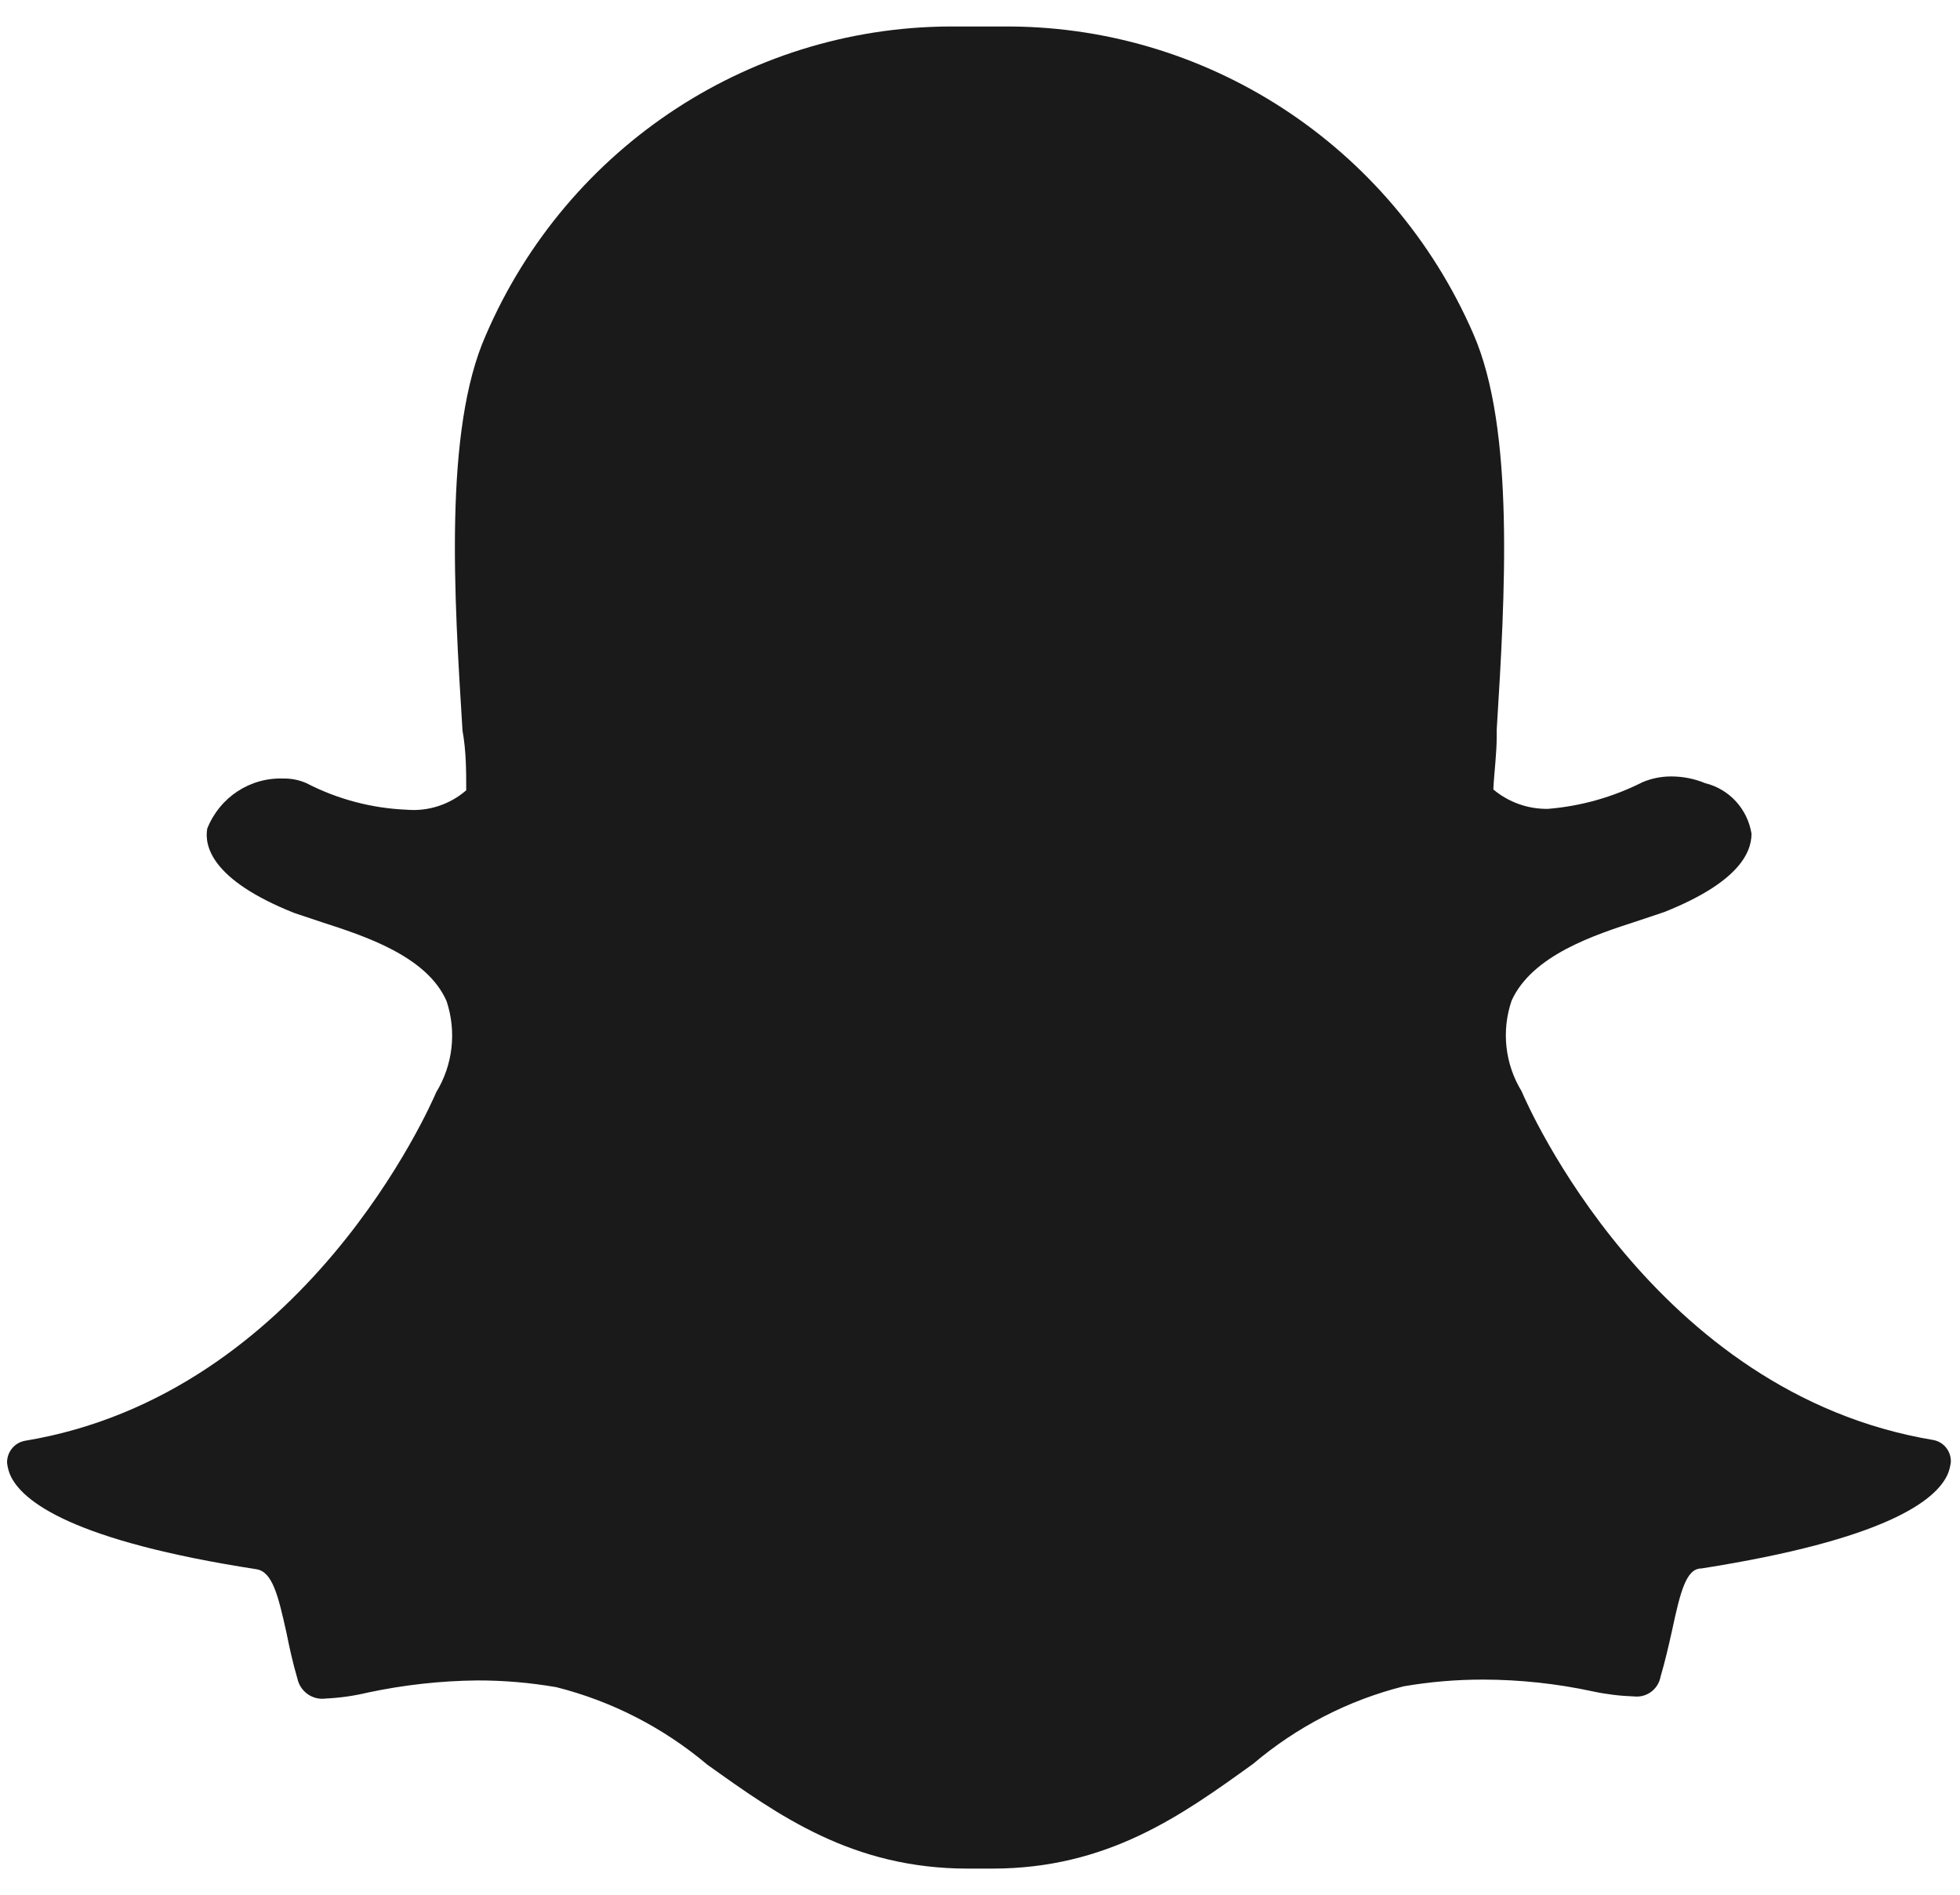 <?xml version="1.0" encoding="UTF-8"?>
<svg width="30px" height="29px" viewBox="0 0 30 29" version="1.1" xmlns="http://www.w3.org/2000/svg" xmlns:xlink="http://www.w3.org/1999/xlink">
    <!-- Generator: Sketch 63.1 (92452) - https://sketch.com -->
    <title>Snapchat</title>
    <desc>Created with Sketch.</desc>
    <g id="Prototype" stroke="none" stroke-width="1" fill="none" fill-rule="evenodd">
        <g id="BlogDetail" transform="translate(-759, -2432)" fill="#1A1A1A" fill-rule="nonzero">
            <g id="footer" transform="translate(0, 2312)">
                <g id="social-icons" transform="translate(523, 119)">
                    <g id="Snapchat" transform="translate(236, 1)">
                        <g id="Snapchat-2">
                            <path d="M15.185,28.6 L14.815,28.6 C13.047,28.6 11.917,27.788 10.826,27.009 C10.154,26.443 9.364,26.037 8.515,25.823 C8.114,25.754 7.709,25.719 7.302,25.72 C6.738,25.726 6.176,25.789 5.623,25.907 C5.414,25.957 5.2,25.987 4.985,25.997 C4.782,26.025 4.593,25.89 4.551,25.688 C4.481,25.449 4.43,25.217 4.385,24.992 C4.257,24.412 4.168,24.057 3.926,24.018 C1.136,23.587 0.332,22.987 0.153,22.568 C0.13,22.511 0.115,22.45 0.108,22.388 C0.106,22.225 0.219,22.084 0.377,22.053 C4.672,21.344 6.6,16.897 6.677,16.717 L6.677,16.717 C6.932,16.3 6.99,15.79 6.836,15.325 C6.536,14.629 5.56,14.32 4.921,14.113 L4.5,13.972 C3.223,13.462 3.128,12.94 3.172,12.683 C3.361,12.203 3.829,11.896 4.34,11.916 C4.461,11.914 4.581,11.938 4.691,11.987 C5.167,12.233 5.69,12.371 6.223,12.393 C6.555,12.422 6.884,12.315 7.136,12.096 C7.136,11.806 7.136,11.497 7.079,11.181 C6.951,9.132 6.791,6.58 7.436,5.13 C8.687,2.224 11.543,0.362 14.681,0.406 L15.319,0.406 C18.446,0.367 21.294,2.219 22.551,5.11 C23.189,6.567 23.036,9.119 22.909,11.168 L22.909,11.258 C22.909,11.542 22.87,11.819 22.857,12.083 C23.092,12.28 23.389,12.385 23.694,12.38 L23.694,12.38 C24.196,12.339 24.686,12.201 25.136,11.974 C25.277,11.913 25.43,11.883 25.583,11.884 C25.76,11.884 25.936,11.919 26.1,11.987 L26.1,11.987 C26.469,12.077 26.748,12.382 26.809,12.76 C26.809,13.063 26.591,13.514 25.474,13.959 L25.053,14.1 C24.415,14.307 23.457,14.616 23.138,15.312 C22.978,15.776 23.035,16.287 23.291,16.704 L23.291,16.704 C23.368,16.891 25.296,21.325 29.591,22.04 C29.751,22.069 29.865,22.212 29.86,22.375 C29.853,22.437 29.838,22.498 29.815,22.556 C29.636,22.974 28.838,23.567 26.043,24.006 C25.813,24.006 25.723,24.341 25.589,24.972 C25.538,25.198 25.487,25.423 25.417,25.662 C25.382,25.853 25.207,25.985 25.015,25.965 L25.015,25.965 C24.8,25.958 24.587,25.932 24.377,25.887 C23.825,25.768 23.262,25.708 22.698,25.707 C22.291,25.707 21.886,25.741 21.485,25.81 C20.638,26.023 19.85,26.429 19.181,26.996 C18.083,27.788 16.953,28.6 15.185,28.6 Z" id="Path"></path>
                        </g>
                    </g>
                </g>
            </g>
        </g>
    </g>
</svg>